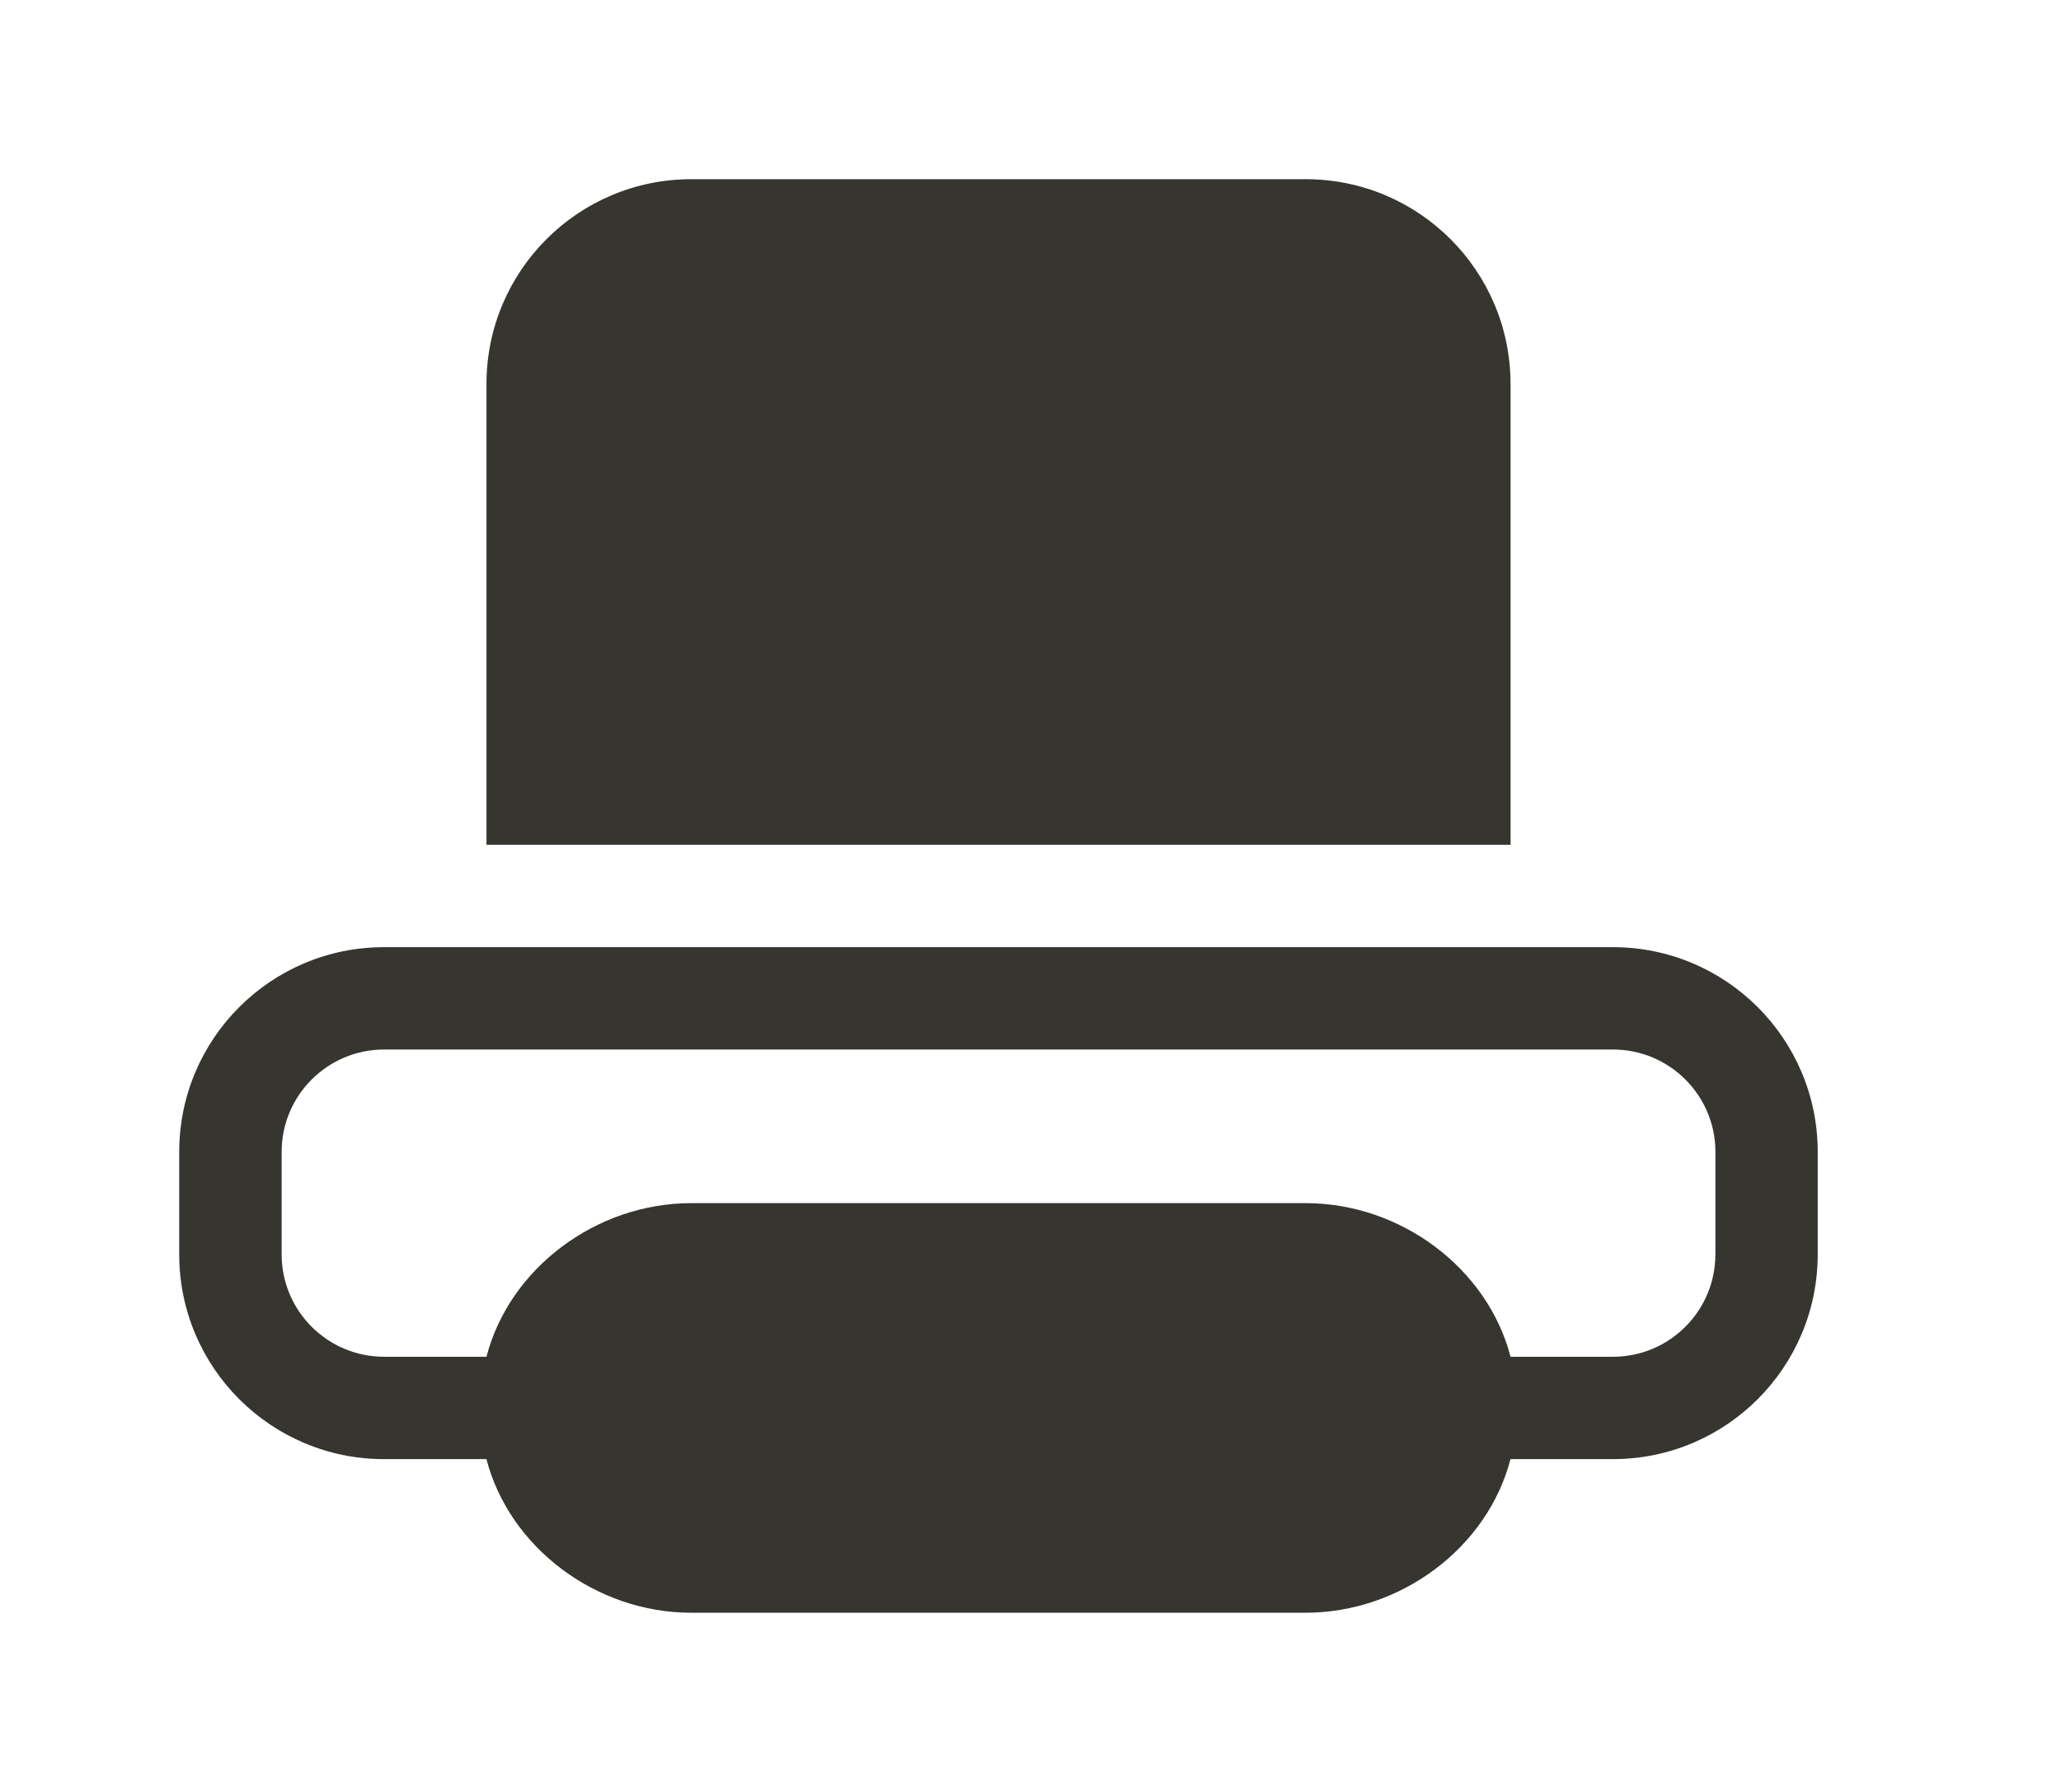 <!-- Generated by IcoMoon.io -->
<svg version="1.1" xmlns="http://www.w3.org/2000/svg" width="46" height="40" viewBox="0 0 46 40">
<title>bm-print1</title>
<path fill="#37352f" d="M38.286 28c0 1.262-1.024 2.286-2.286 2.286h-2.286c-0.51-1.969-2.443-3.429-4.571-3.429h-13.714c-2.128 0-4.062 1.459-4.571 3.429h-2.286c-1.262 0-2.286-1.024-2.286-2.286v-2.286c0-1.262 1.024-2.286 2.286-2.286h27.429c1.262 0 2.286 1.024 2.286 2.286v2.286zM36 21.143h-27.429c-2.525 0-4.571 2.047-4.571 4.571v2.286c0 2.525 2.047 4.571 4.571 4.571h2.286c0.51 1.969 2.443 3.429 4.571 3.429h13.714c2.128 0 4.062-1.459 4.571-3.429h2.286c2.525 0 4.571-2.047 4.571-4.571v-2.286c0-2.525-2.047-4.571-4.571-4.571v0zM33.714 8.571c0-2.525-2.047-4.571-4.571-4.571h-13.714c-2.525 0-4.571 2.047-4.571 4.571v10.286h22.857v-10.286z"></path>
</svg>
